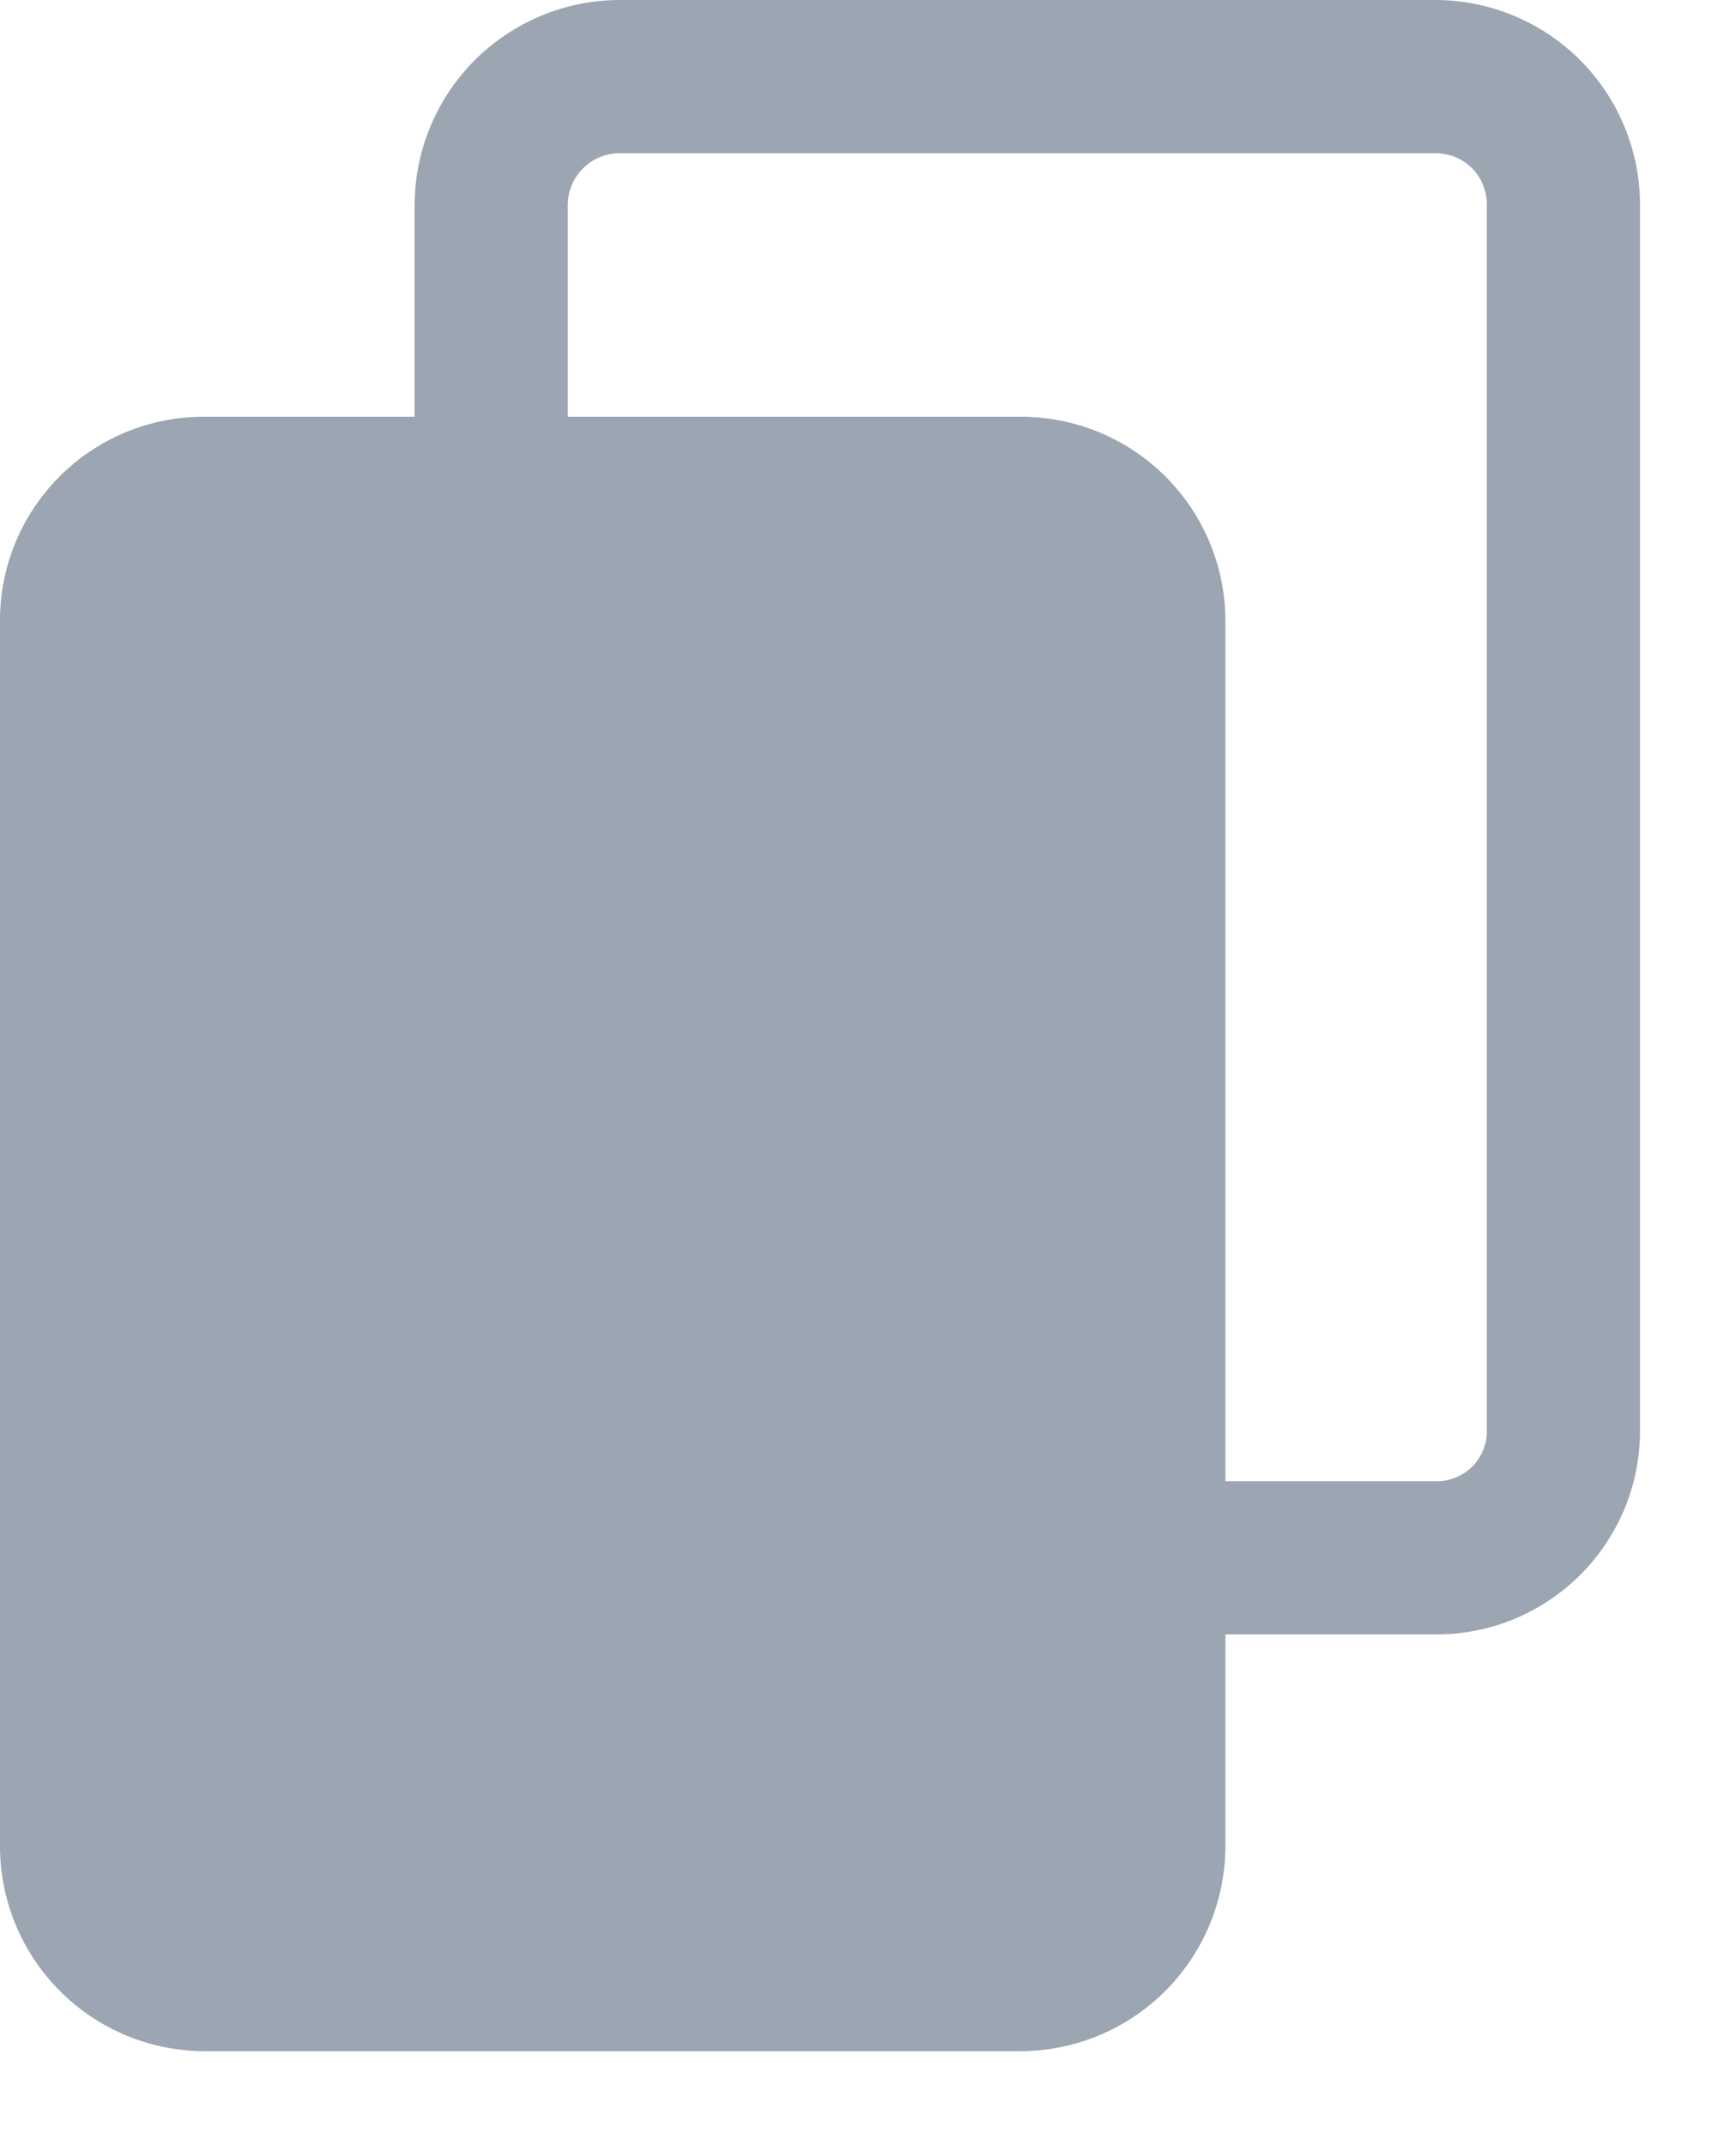 <svg width="17" height="21" viewBox="0 0 17 21" fill="none" xmlns="http://www.w3.org/2000/svg">
<path d="M14.06 0H6.06C5.531 0.003 5.024 0.215 4.649 0.589C4.275 0.964 4.063 1.471 4.06 2V4.08H2C1.737 4.079 1.477 4.13 1.234 4.23C0.99 4.331 0.77 4.478 0.584 4.664C0.398 4.85 0.251 5.07 0.15 5.314C0.05 5.557 -0.001 5.817 1.23375e-05 6.08V18.08C0.002 18.61 0.213 19.118 0.588 19.492C0.962 19.867 1.47 20.078 2 20.08H10C10.53 20.077 11.036 19.865 11.411 19.491C11.785 19.116 11.997 18.61 12 18.08V16H14.06C14.323 16.001 14.583 15.95 14.826 15.85C15.069 15.749 15.29 15.602 15.476 15.416C15.662 15.23 15.809 15.009 15.91 14.767C16.01 14.523 16.061 14.263 16.06 14V2C16.058 1.47 15.847 0.962 15.473 0.588C15.098 0.213 14.59 0.002 14.06 0ZM14.56 14C14.562 14.066 14.55 14.132 14.525 14.193C14.5 14.254 14.464 14.31 14.417 14.357C14.37 14.404 14.315 14.44 14.253 14.465C14.192 14.49 14.126 14.502 14.06 14.5H12V6.08C12 5.55 11.789 5.041 11.414 4.666C11.039 4.291 10.53 4.08 10 4.08H5.56V2C5.562 1.868 5.615 1.742 5.709 1.649C5.802 1.555 5.928 1.502 6.06 1.5H14.06C14.193 1.5 14.32 1.553 14.414 1.646C14.507 1.74 14.56 1.867 14.56 2V14Z" fill="#9BA6B2"/>
</svg>
